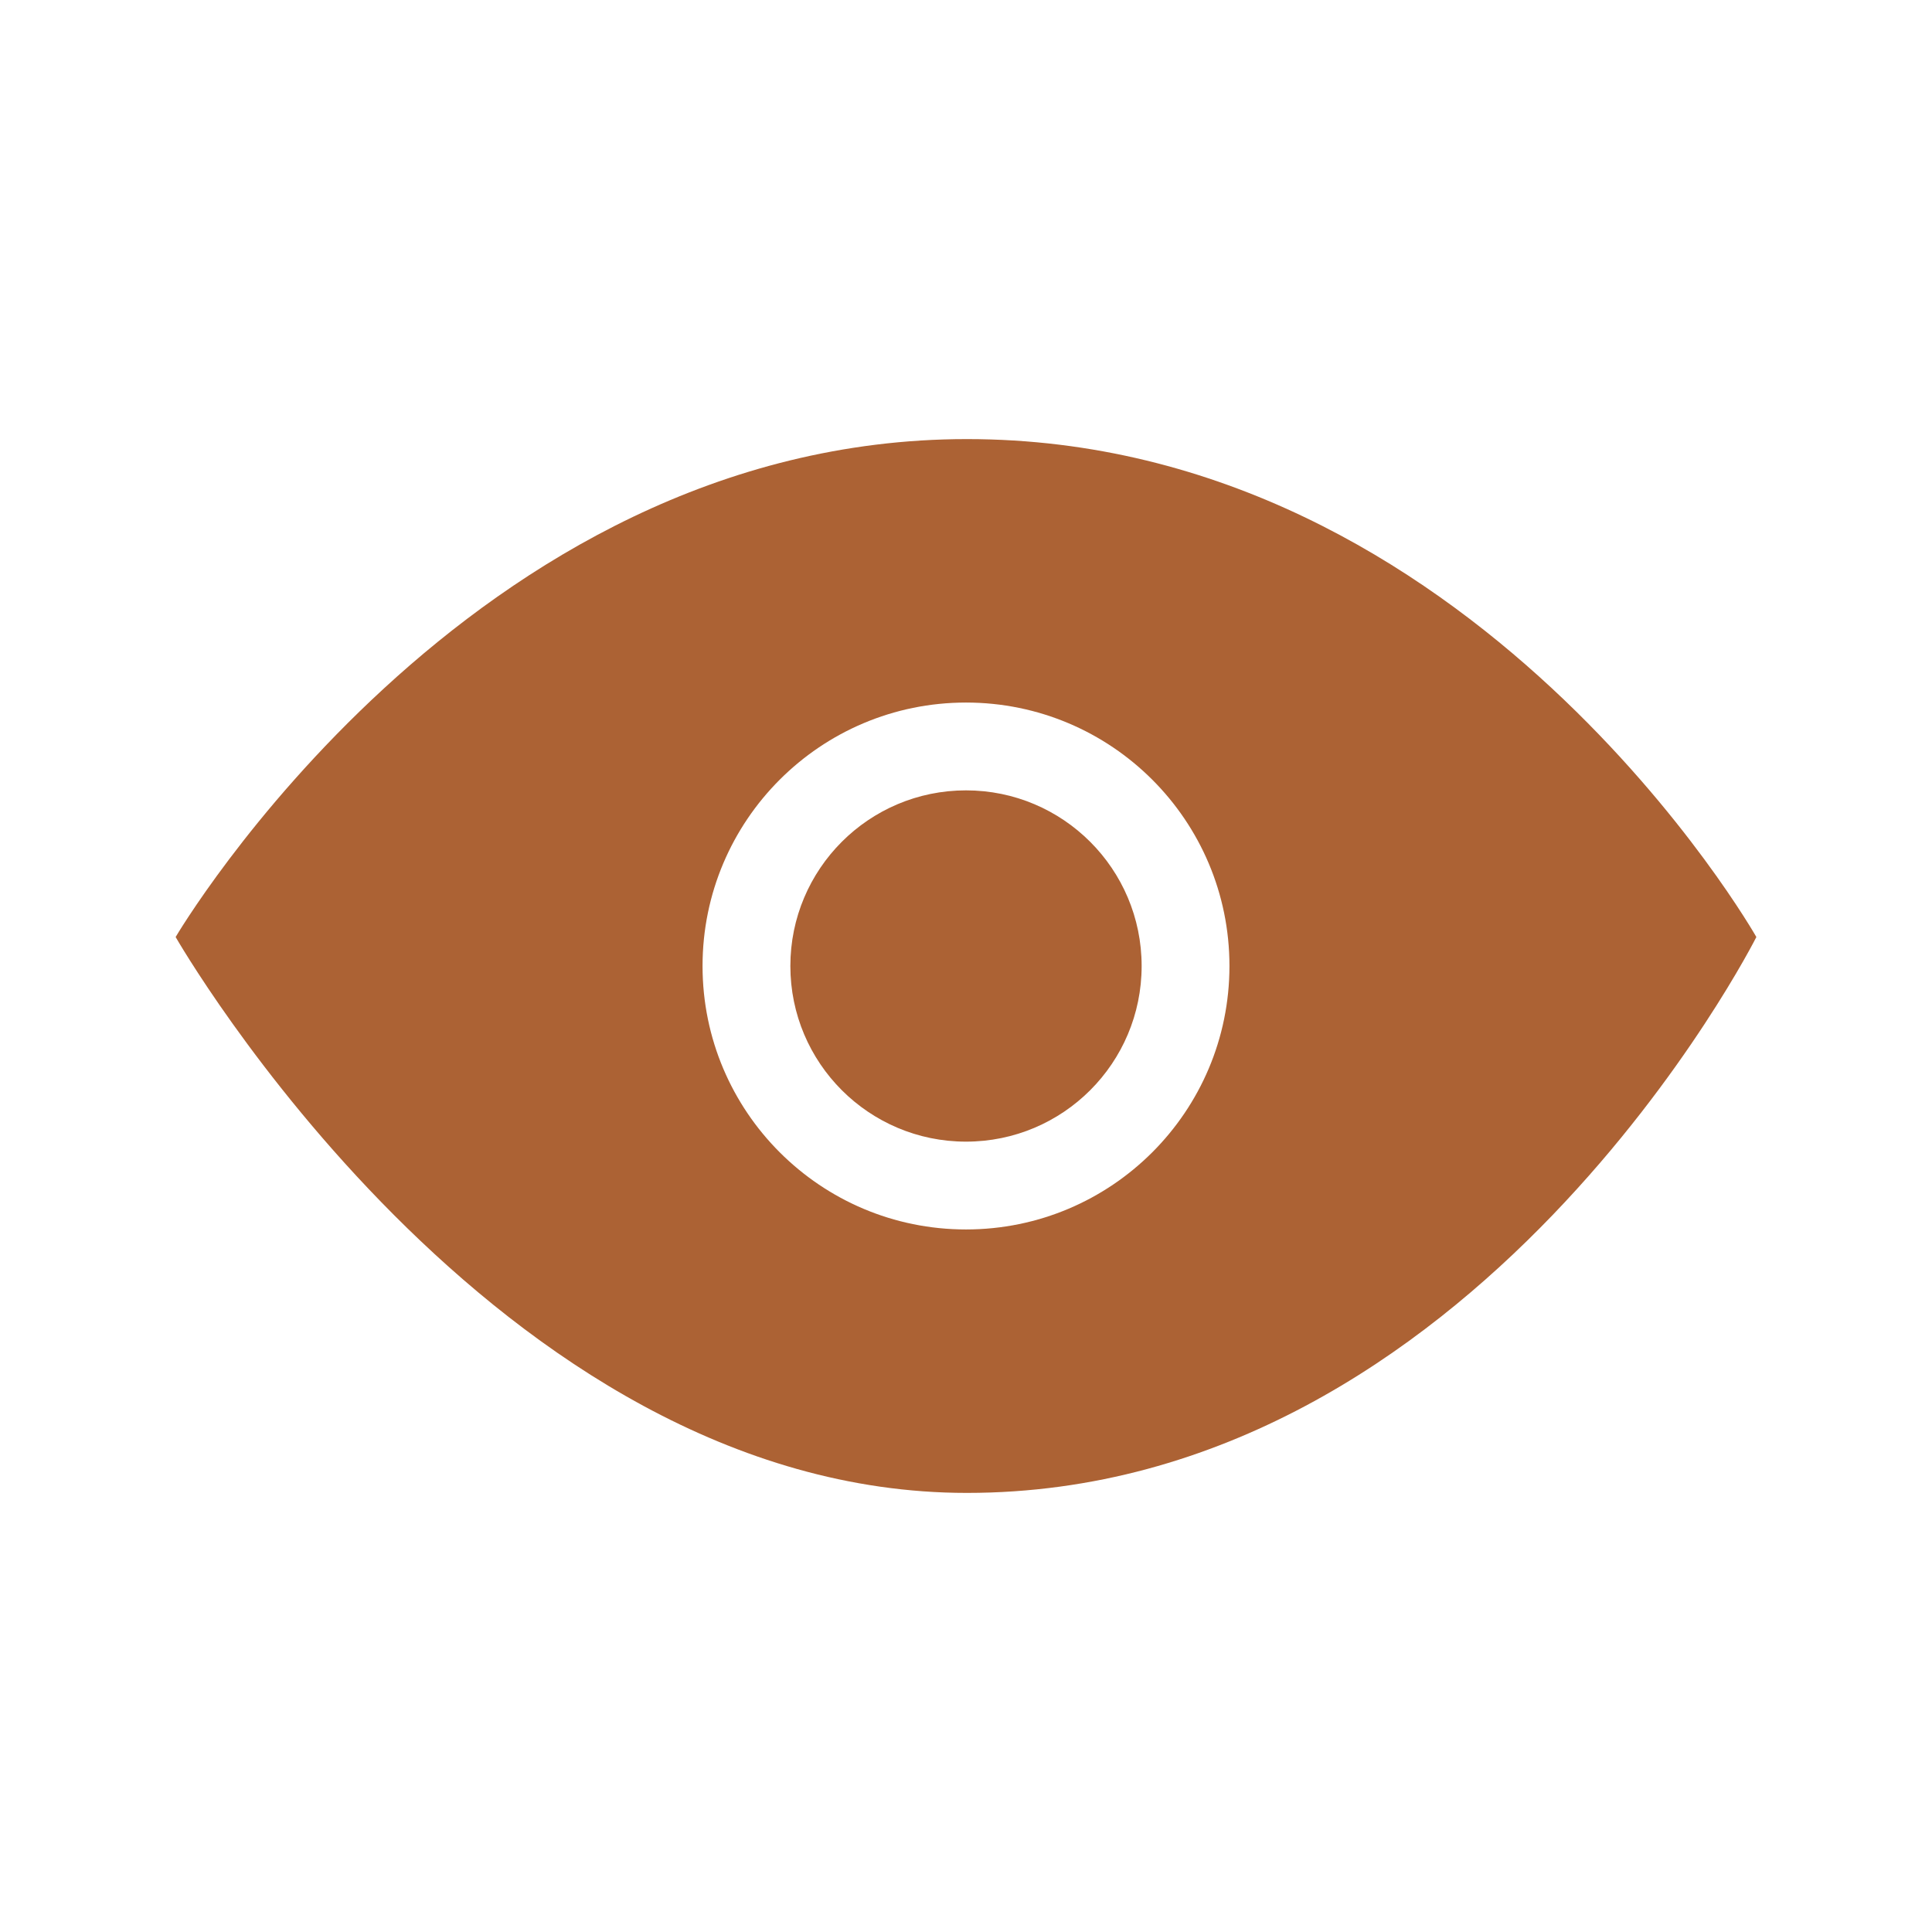 <svg xmlns="http://www.w3.org/2000/svg" width="22" height="22" version="1.1">
 <defs>
  <style id="current-color-scheme" type="text/css">
   .ColorScheme-Text { color:#ac6234; } .ColorScheme-Highlight { color:#4285f4; }
  </style>
 </defs>
 <path style="fill:currentColor" class="ColorScheme-Text" d="m11.01 5c-5.676 0-9.01 5.67-9.01 5.67s3.625 6.33 9.01 6.33c5.802 0 8.99-6.33 8.99-6.33s-3.22-5.67-8.99-5.67zm-0.01 3c1.657 0 3 1.343 3 3 0 1.657-1.343 3-3 3-1.657 0-3-1.343-3-3 0-1.657 1.343-3 3-3zm0 1c-1.105 0-2 0.896-2 2 0 1.105 0.896 2 2 2 1.105 0 2-0.895 2-2s-0.896-2-2-2z"/>
</svg>
